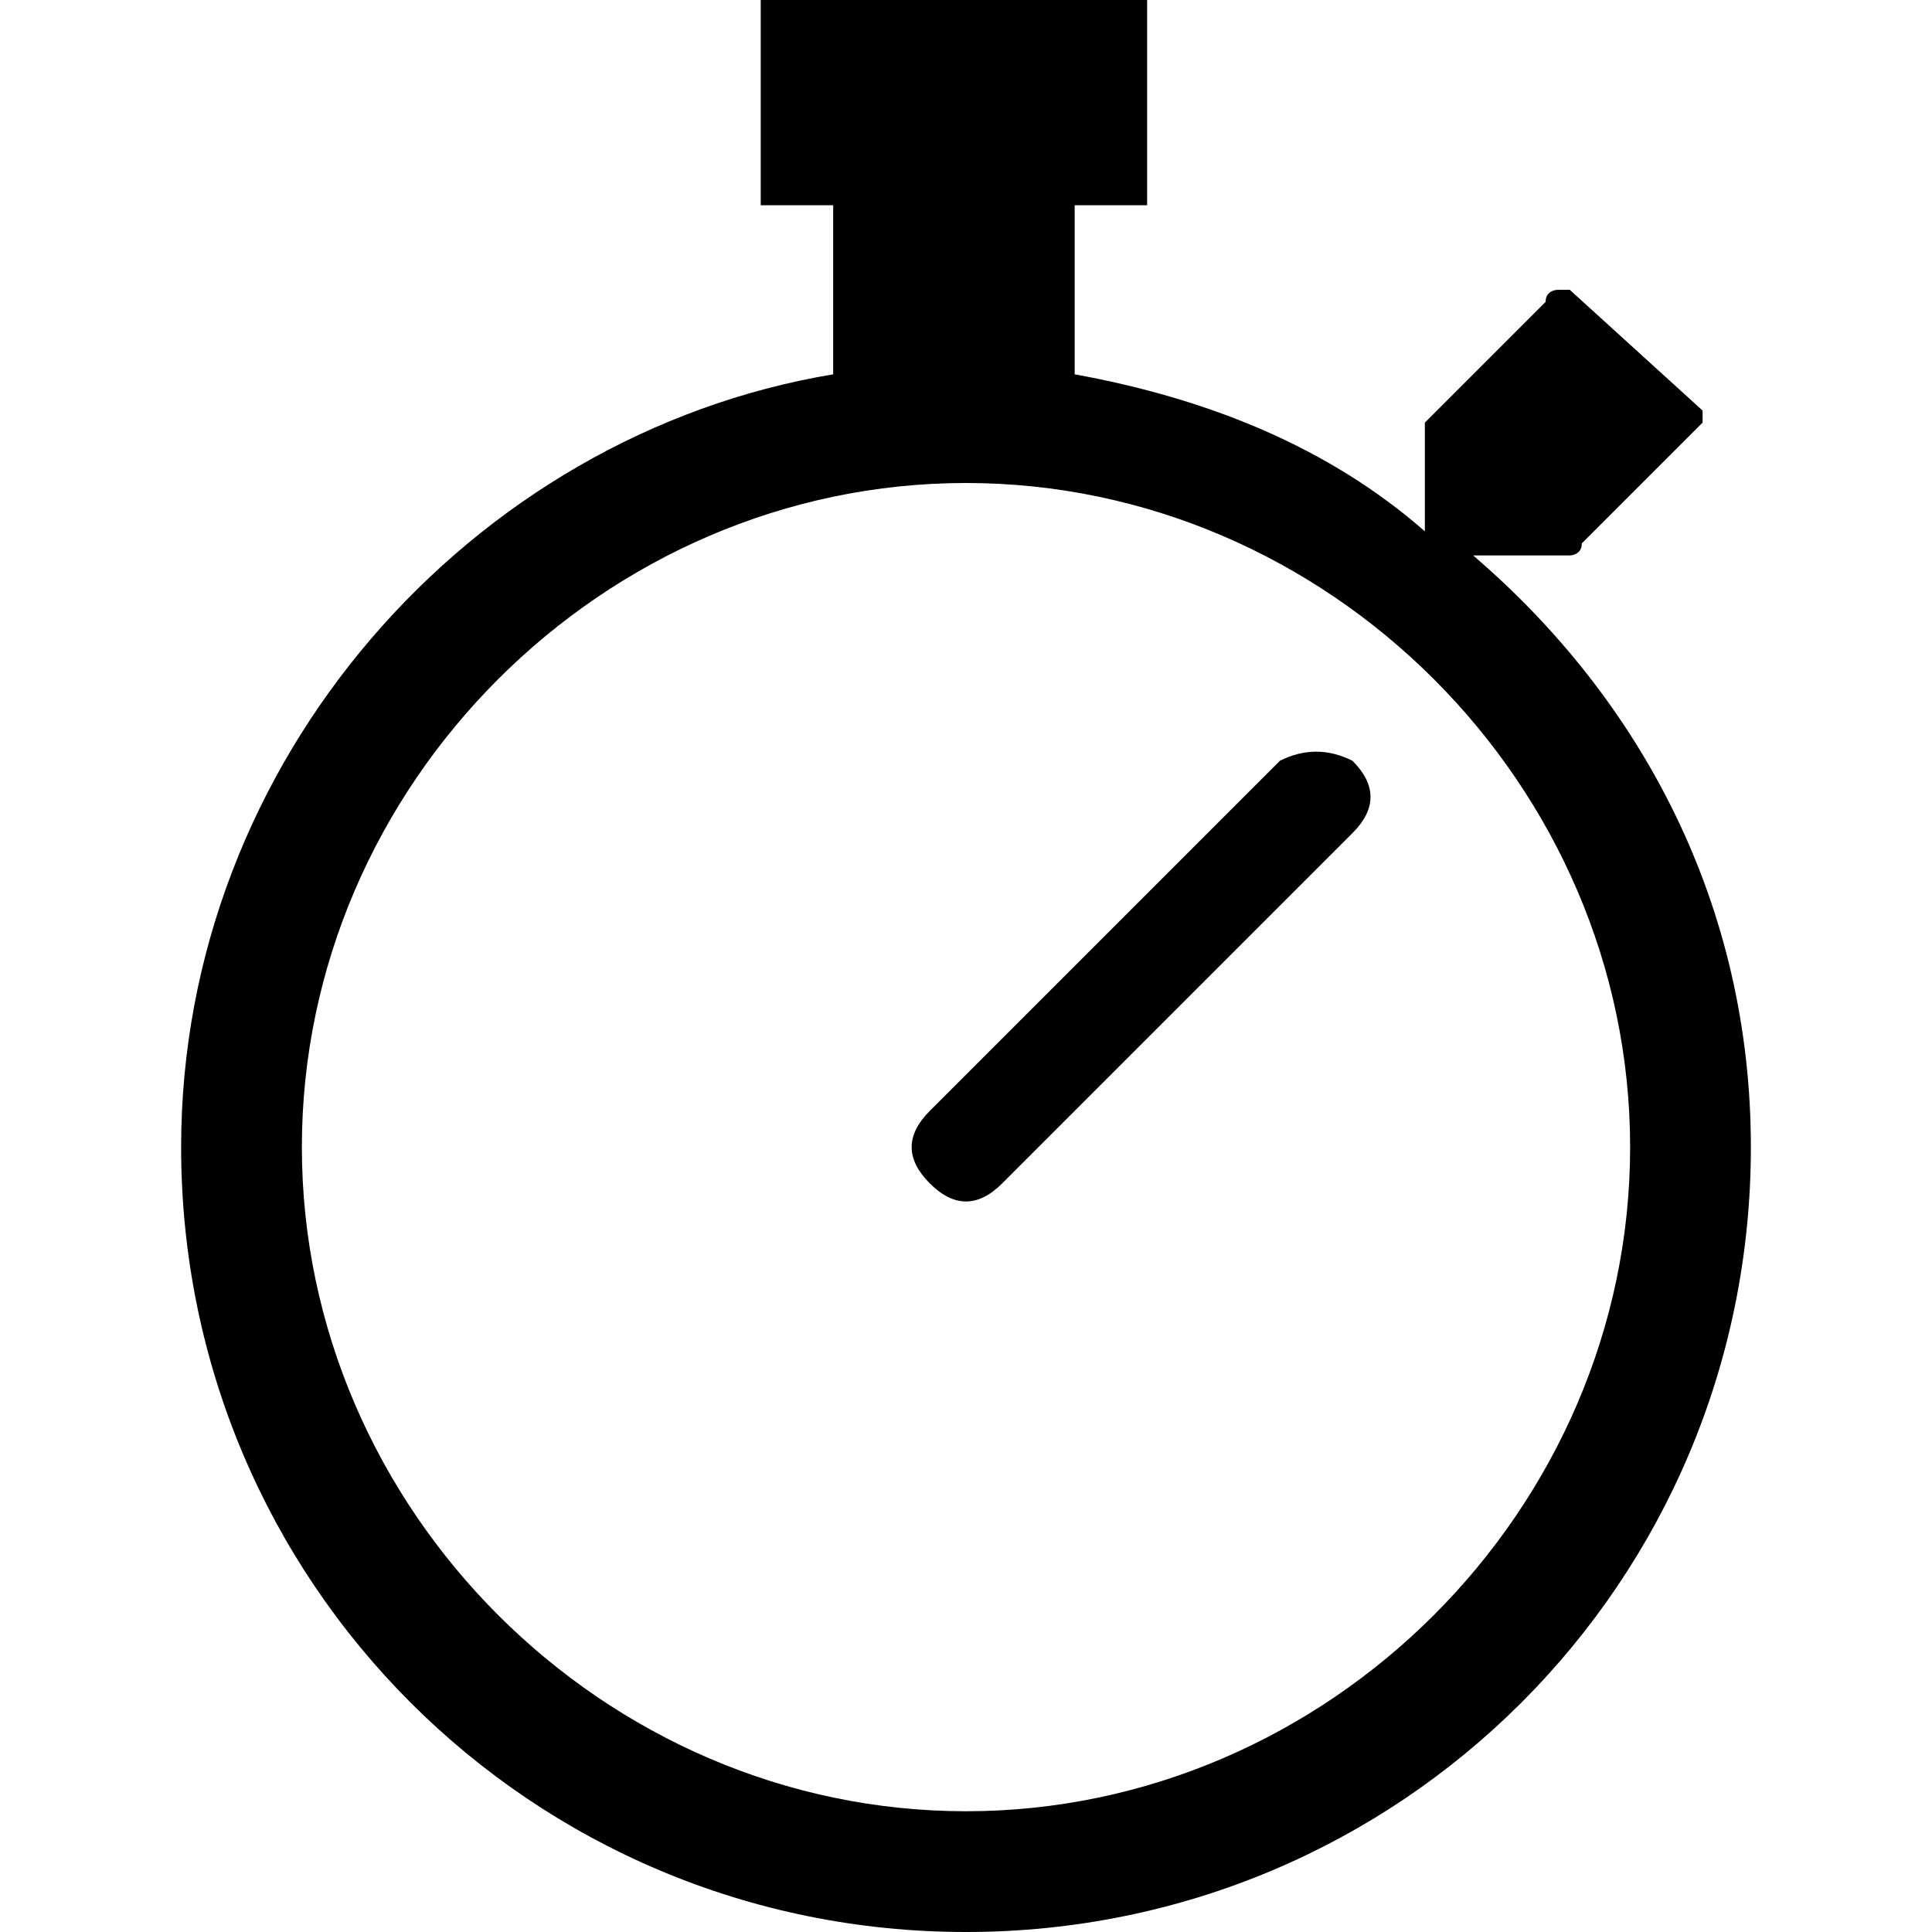 <svg xmlns="http://www.w3.org/2000/svg" viewBox="0 0 16 16"><path d="M12.2 4.6h.8s.1 0 .1-.1l.9-.9.1-.1v-.1l-1.1-1h-.1s-.1 0-.1.1l-.9.9-.1.1v.9C11 3.7 10 3.3 8.9 3.1V1.7h.6V0H6.3v1.7h.6v1.4c-3 .5-5.4 3.2-5.4 6.4C1.5 13.1 4.4 16 8 16s6.5-2.9 6.5-6.5c0-2-.9-3.7-2.3-4.9M8 15c-3 0-5.5-2.5-5.5-5.5S5 4 8 4s5.5 2.5 5.5 5.5S11 15 8 15m2.6-8.7L7.7 9.2c-.2.2-.2.4 0 .6s.4.2.6 0l2.9-2.9c.2-.2.2-.4 0-.6-.2-.1-.4-.1-.6 0"></path></svg>
